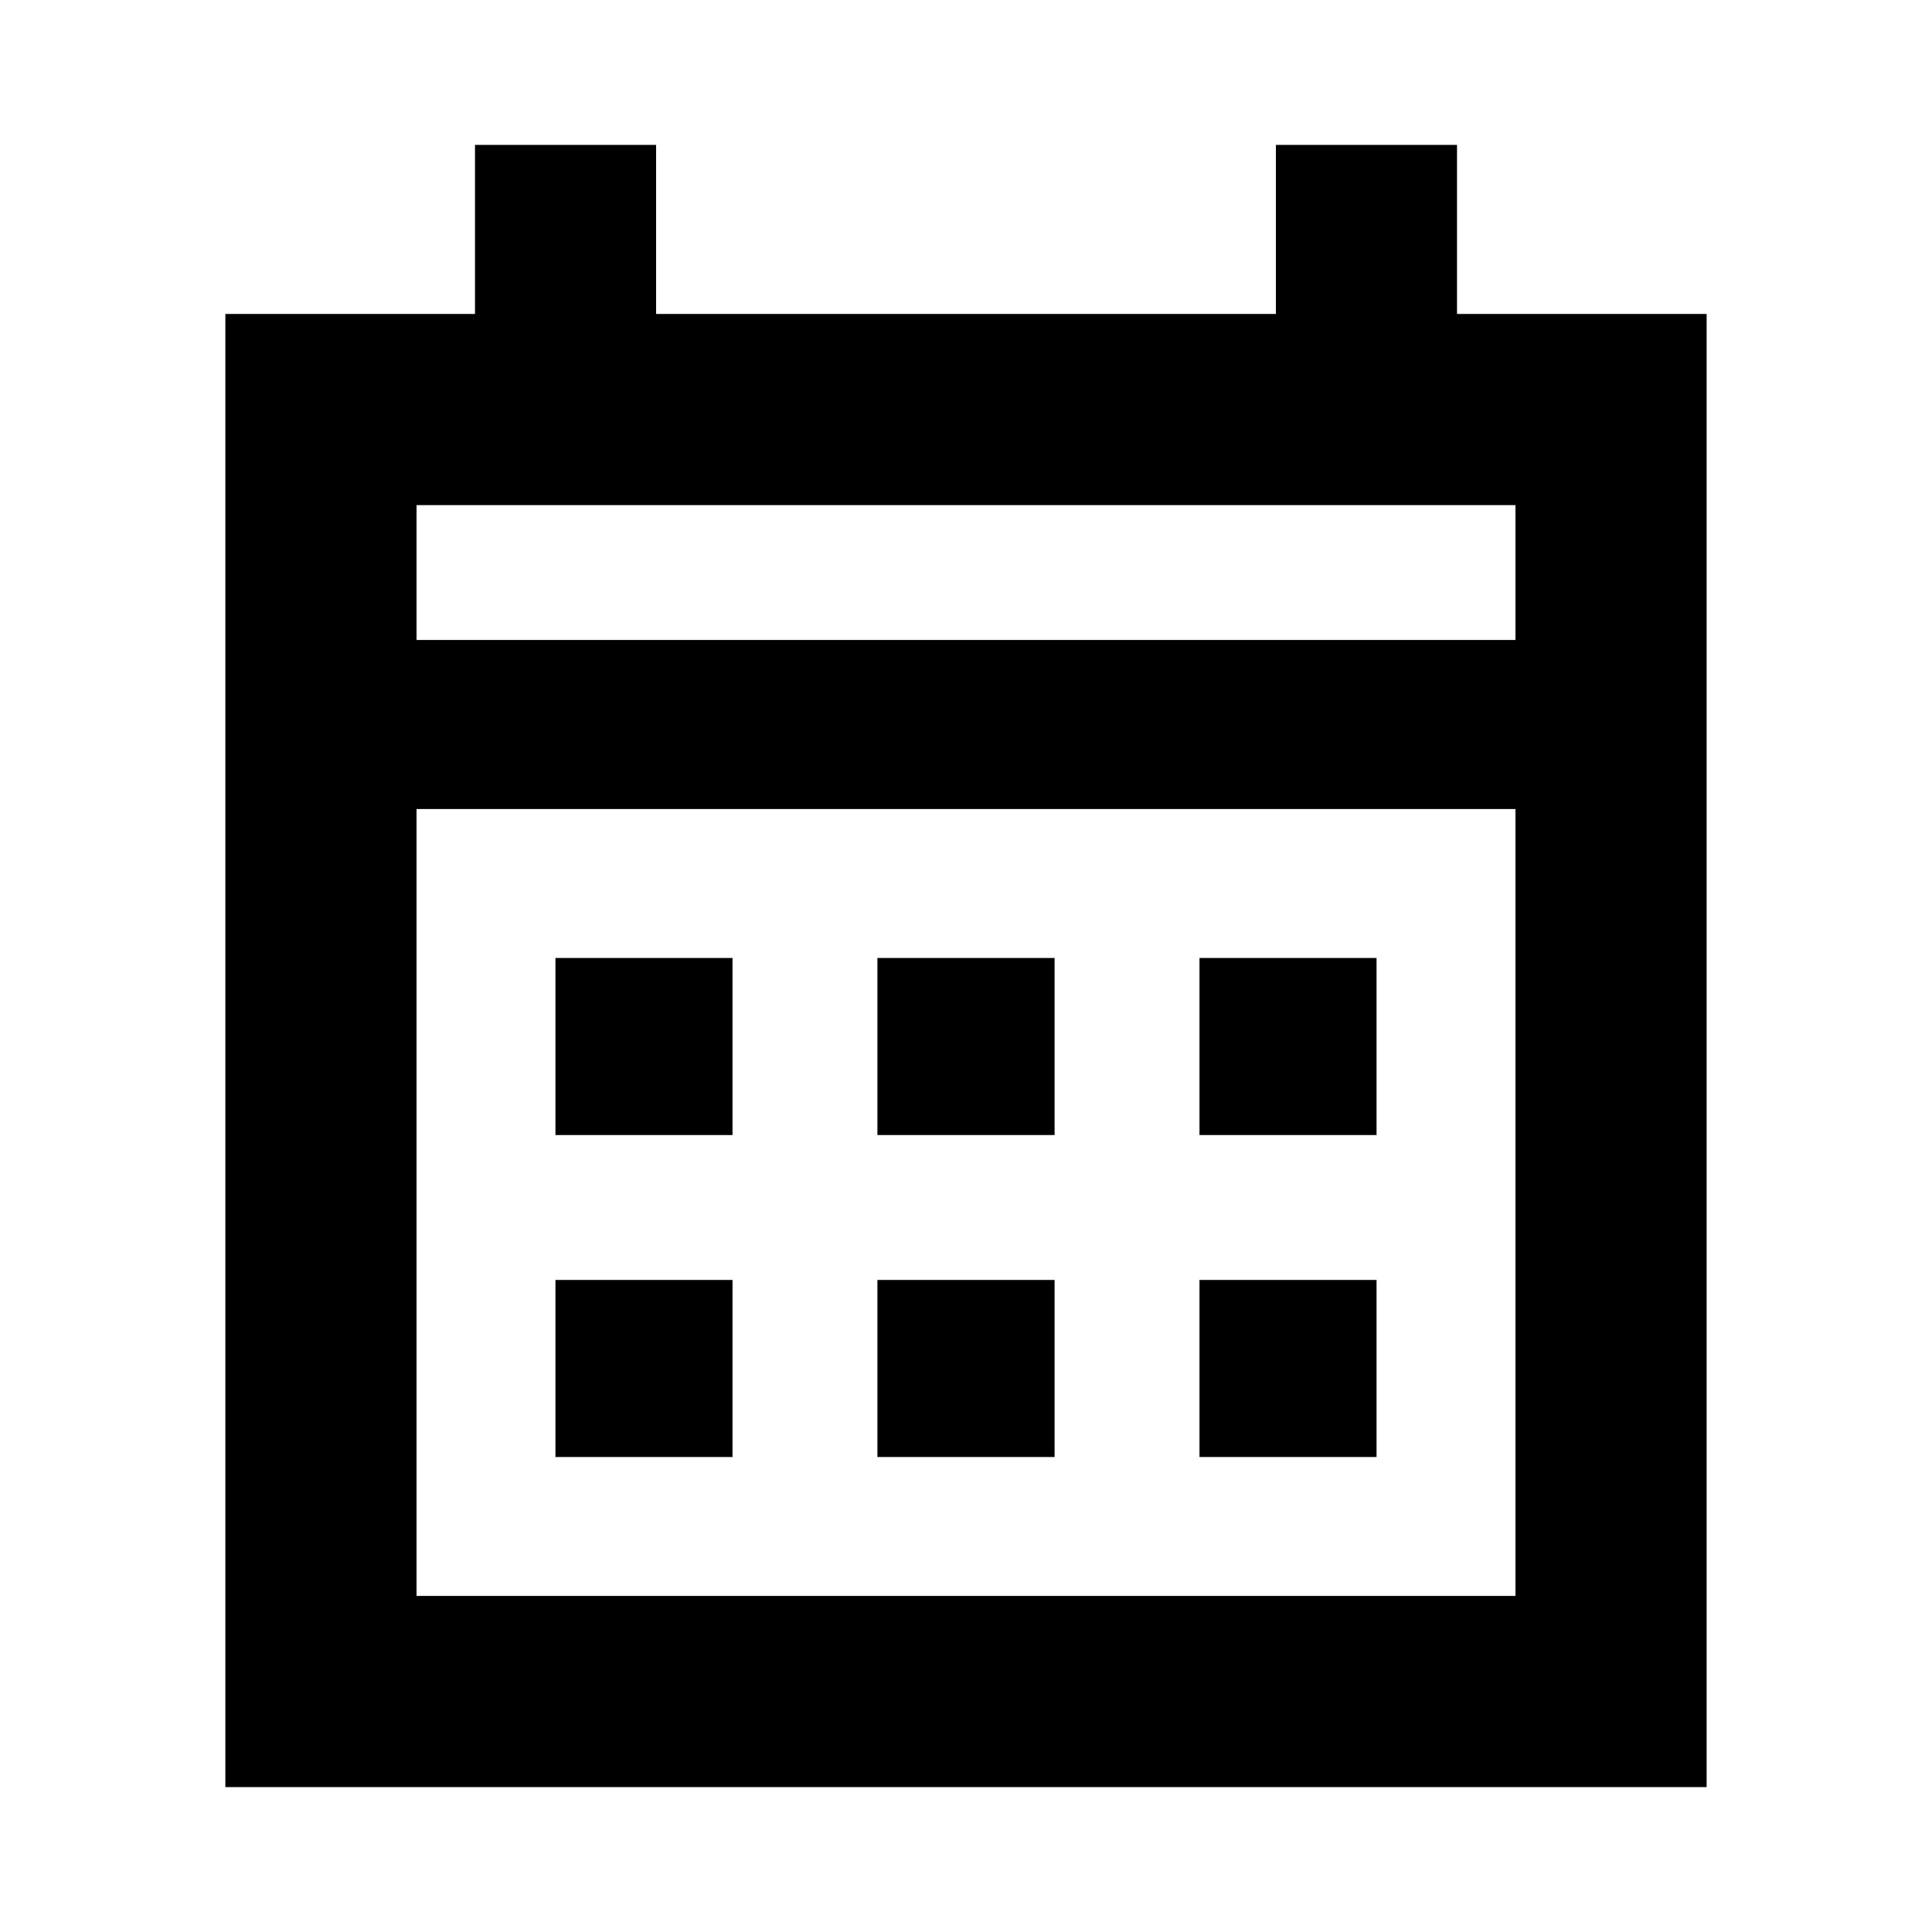 <svg xmlns="http://www.w3.org/2000/svg" height="20" width="20"><path d="M9.083 11.75V9.917h1.834v1.833Zm-3.333 0V9.917h1.833v1.833Zm6.667 0V9.917h1.833v1.833Zm-3.334 3.333V13.25h1.834v1.833Zm-3.333 0V13.25h1.833v1.833Zm6.667 0V13.25h1.833v1.833ZM2.333 18.5V3.25h2.584V1.5h1.875v1.75h6.416V1.5h1.875v1.75h2.584V18.5Zm1.979-1.979h11.376V8.375H4.312Zm0-9.896h11.376V5.229H4.312Zm0 0V5.229v1.396Z"/></svg>